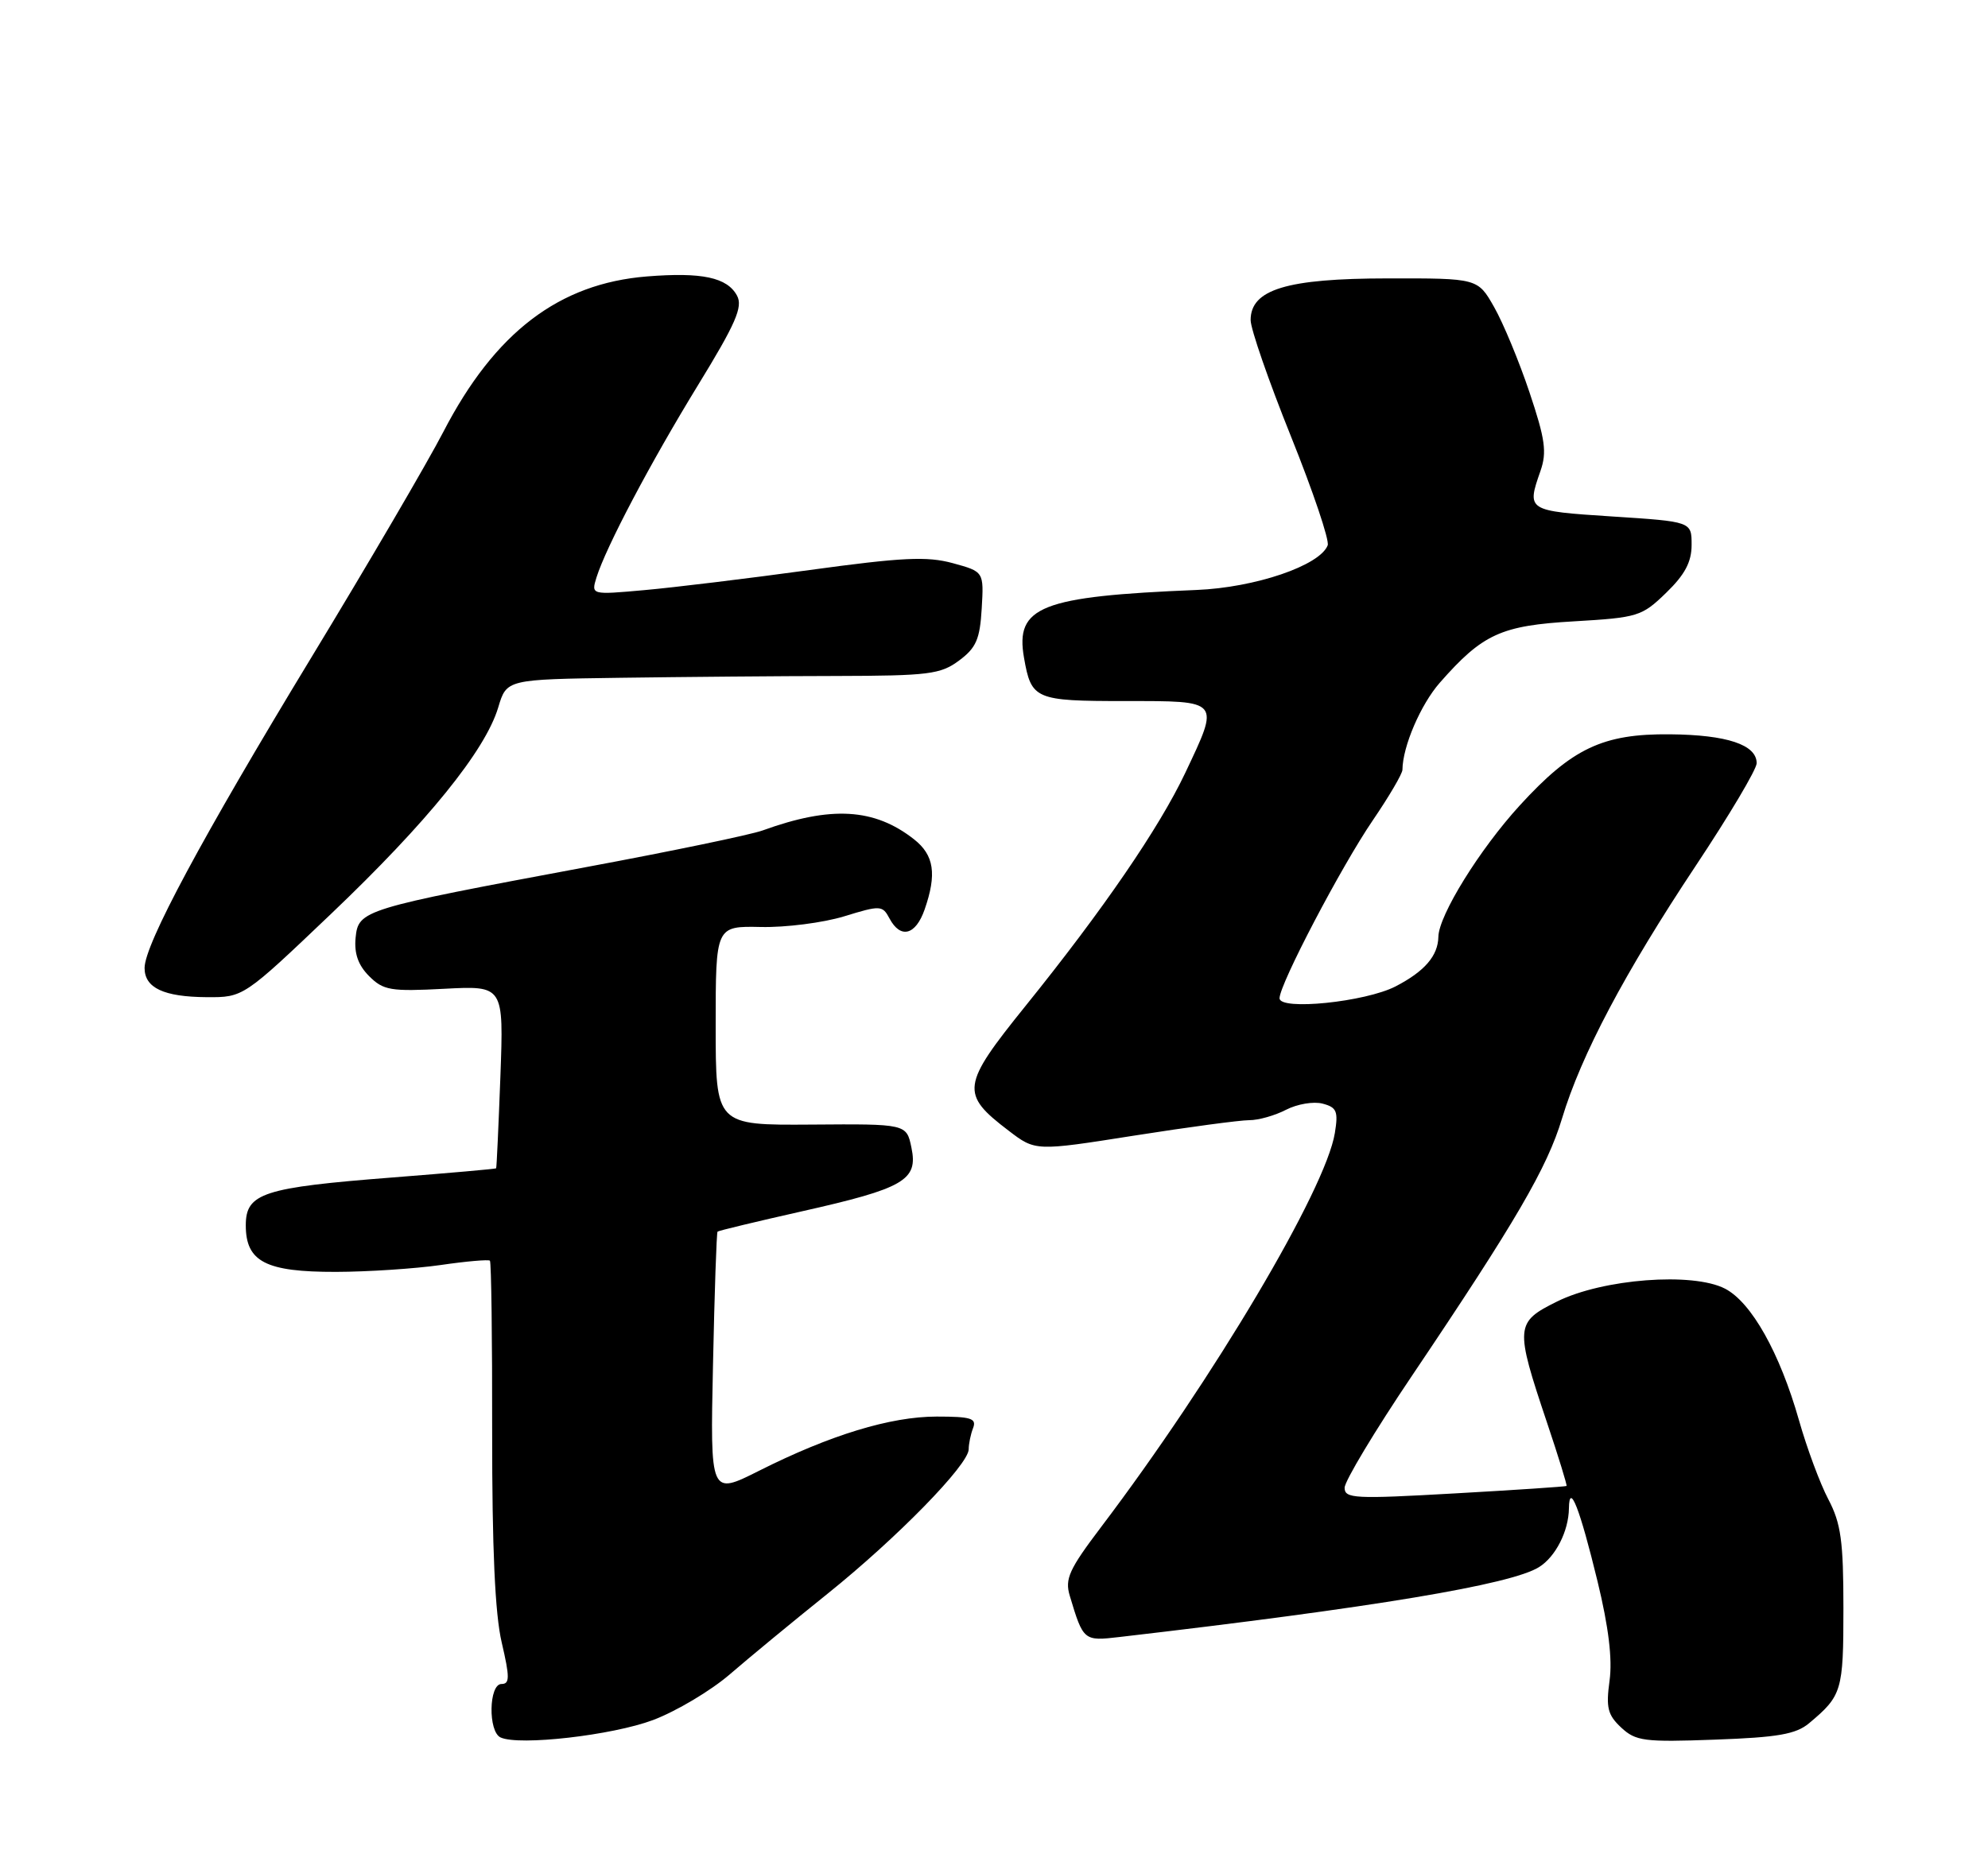 <?xml version="1.0" encoding="UTF-8" standalone="no"?>
<!DOCTYPE svg PUBLIC "-//W3C//DTD SVG 1.1//EN" "http://www.w3.org/Graphics/SVG/1.1/DTD/svg11.dtd" >
<svg xmlns="http://www.w3.org/2000/svg" xmlns:xlink="http://www.w3.org/1999/xlink" version="1.1" viewBox="0 0 275 256">
 <g >
 <path fill="currentColor"
d=" M 90.33 237.99 C 93.54 236.78 98.33 233.93 100.97 231.65 C 103.61 229.37 109.69 224.35 114.49 220.50 C 124.09 212.79 134.00 202.65 134.00 200.52 C 134.00 199.78 134.27 198.45 134.61 197.58 C 135.12 196.25 134.31 196.00 129.58 196.00 C 123.18 196.00 114.83 198.55 104.98 203.51 C 98.24 206.90 98.24 206.90 98.63 188.78 C 98.84 178.81 99.12 170.54 99.26 170.41 C 99.39 170.28 104.63 169.02 110.89 167.61 C 125.08 164.42 127.02 163.29 126.08 158.80 C 125.40 155.50 125.40 155.50 112.20 155.60 C 99.00 155.69 99.00 155.69 99.00 141.91 C 99.00 128.13 99.00 128.13 105.25 128.26 C 108.69 128.34 113.87 127.67 116.76 126.79 C 121.80 125.24 122.07 125.25 123.05 127.09 C 124.57 129.94 126.66 129.40 127.90 125.85 C 129.61 120.94 129.22 118.32 126.44 116.13 C 120.96 111.82 114.96 111.47 105.50 114.90 C 103.85 115.50 92.83 117.79 81.00 119.99 C 50.15 125.75 49.57 125.92 49.19 129.75 C 48.98 131.93 49.55 133.55 51.06 135.06 C 53.03 137.03 54.03 137.20 61.46 136.81 C 69.68 136.38 69.68 136.38 69.22 148.94 C 68.96 155.85 68.70 161.57 68.63 161.65 C 68.56 161.74 62.15 162.30 54.39 162.91 C 36.37 164.31 34.00 165.08 34.00 169.54 C 34.00 174.58 36.76 176.00 46.47 175.98 C 50.89 175.97 57.41 175.54 60.96 175.03 C 64.52 174.51 67.58 174.25 67.77 174.43 C 67.96 174.62 68.10 185.29 68.08 198.14 C 68.07 214.22 68.47 223.29 69.40 227.25 C 70.53 232.10 70.52 233.00 69.37 233.00 C 67.61 233.00 67.50 239.61 69.25 240.40 C 71.82 241.58 84.71 240.10 90.33 237.99 Z  M 250.25 238.43 C 254.80 234.62 255.00 233.97 255.00 222.52 C 255.00 213.22 254.66 210.78 252.92 207.46 C 251.77 205.28 249.94 200.35 248.85 196.50 C 246.19 187.16 242.27 180.19 238.62 178.30 C 234.15 175.99 221.71 176.94 215.39 180.08 C 209.59 182.95 209.54 183.55 214.00 196.84 C 215.59 201.57 216.80 205.51 216.70 205.60 C 216.59 205.69 209.64 206.16 201.25 206.63 C 187.38 207.42 186.00 207.35 186.00 205.85 C 186.00 204.94 190.19 197.96 195.32 190.35 C 209.70 168.99 214.02 161.57 216.07 154.77 C 218.72 145.97 224.74 134.59 234.56 119.81 C 239.20 112.83 243.00 106.44 243.00 105.60 C 243.00 103.04 238.89 101.67 231.00 101.60 C 221.72 101.51 217.46 103.53 210.23 111.44 C 204.68 117.51 199.02 126.65 198.97 129.62 C 198.92 132.25 197.07 134.40 193.05 136.48 C 188.86 138.64 177.00 139.85 177.00 138.12 C 177.00 136.18 185.54 119.89 189.90 113.50 C 192.15 110.20 194.00 107.05 194.00 106.50 C 194.03 103.28 196.52 97.48 199.17 94.46 C 205.10 87.71 207.63 86.55 217.73 85.97 C 226.57 85.45 227.11 85.29 230.48 82.02 C 233.07 79.51 234.00 77.76 234.00 75.39 C 234.00 72.17 234.00 72.17 223.00 71.46 C 211.21 70.69 211.17 70.67 213.09 65.17 C 214.00 62.56 213.75 60.77 211.57 54.27 C 210.14 50.00 207.94 44.70 206.69 42.50 C 204.42 38.50 204.42 38.50 191.96 38.52 C 177.98 38.53 173.00 40.05 173.00 44.29 C 173.00 45.52 175.51 52.75 178.57 60.36 C 181.63 67.97 183.92 74.76 183.66 75.45 C 182.58 78.25 173.64 81.30 165.50 81.63 C 143.99 82.51 140.41 83.92 141.65 91.00 C 142.66 96.78 143.16 97.00 155.62 97.00 C 168.91 97.00 168.75 96.80 163.96 106.93 C 160.34 114.57 152.59 125.88 141.84 139.21 C 132.98 150.20 132.82 151.34 139.52 156.44 C 143.23 159.28 143.23 159.28 156.86 157.13 C 164.36 155.95 171.53 154.99 172.80 154.99 C 174.06 155.00 176.36 154.35 177.90 153.55 C 179.43 152.76 181.71 152.37 182.95 152.70 C 184.91 153.21 185.14 153.76 184.65 156.77 C 183.38 164.59 167.86 190.76 152.31 211.29 C 147.89 217.13 147.28 218.46 147.98 220.79 C 149.85 227.03 149.91 227.08 154.86 226.50 C 189.99 222.42 209.03 219.25 212.89 216.83 C 215.18 215.41 216.99 211.85 217.03 208.70 C 217.08 204.98 218.52 208.65 220.99 218.81 C 222.52 225.12 223.06 229.55 222.65 232.54 C 222.14 236.28 222.39 237.28 224.26 239.03 C 226.28 240.91 227.44 241.06 237.24 240.70 C 245.92 240.39 248.43 239.95 250.25 238.43 Z  M 45.79 126.45 C 59.10 113.77 67.13 103.86 68.92 97.88 C 70.08 94.00 70.08 94.00 85.79 93.78 C 94.43 93.66 107.87 93.54 115.66 93.53 C 128.46 93.50 130.10 93.30 132.66 91.40 C 135.03 89.64 135.55 88.46 135.80 84.20 C 136.10 79.10 136.10 79.10 131.80 77.92 C 128.23 76.95 124.85 77.11 112.00 78.87 C 103.47 80.04 93.19 81.29 89.13 81.65 C 81.77 82.31 81.77 82.31 82.51 79.90 C 83.83 75.69 89.93 64.11 96.55 53.30 C 101.78 44.77 102.78 42.46 101.96 40.92 C 100.60 38.38 97.11 37.64 89.48 38.25 C 77.32 39.23 68.46 45.99 61.34 59.73 C 59.13 64.00 50.90 78.07 43.05 91.00 C 27.95 115.88 20.00 130.68 20.00 133.93 C 20.00 136.69 22.65 137.93 28.59 137.97 C 33.67 138.00 33.67 138.00 45.79 126.45 Z "/>
</g>
</svg>
